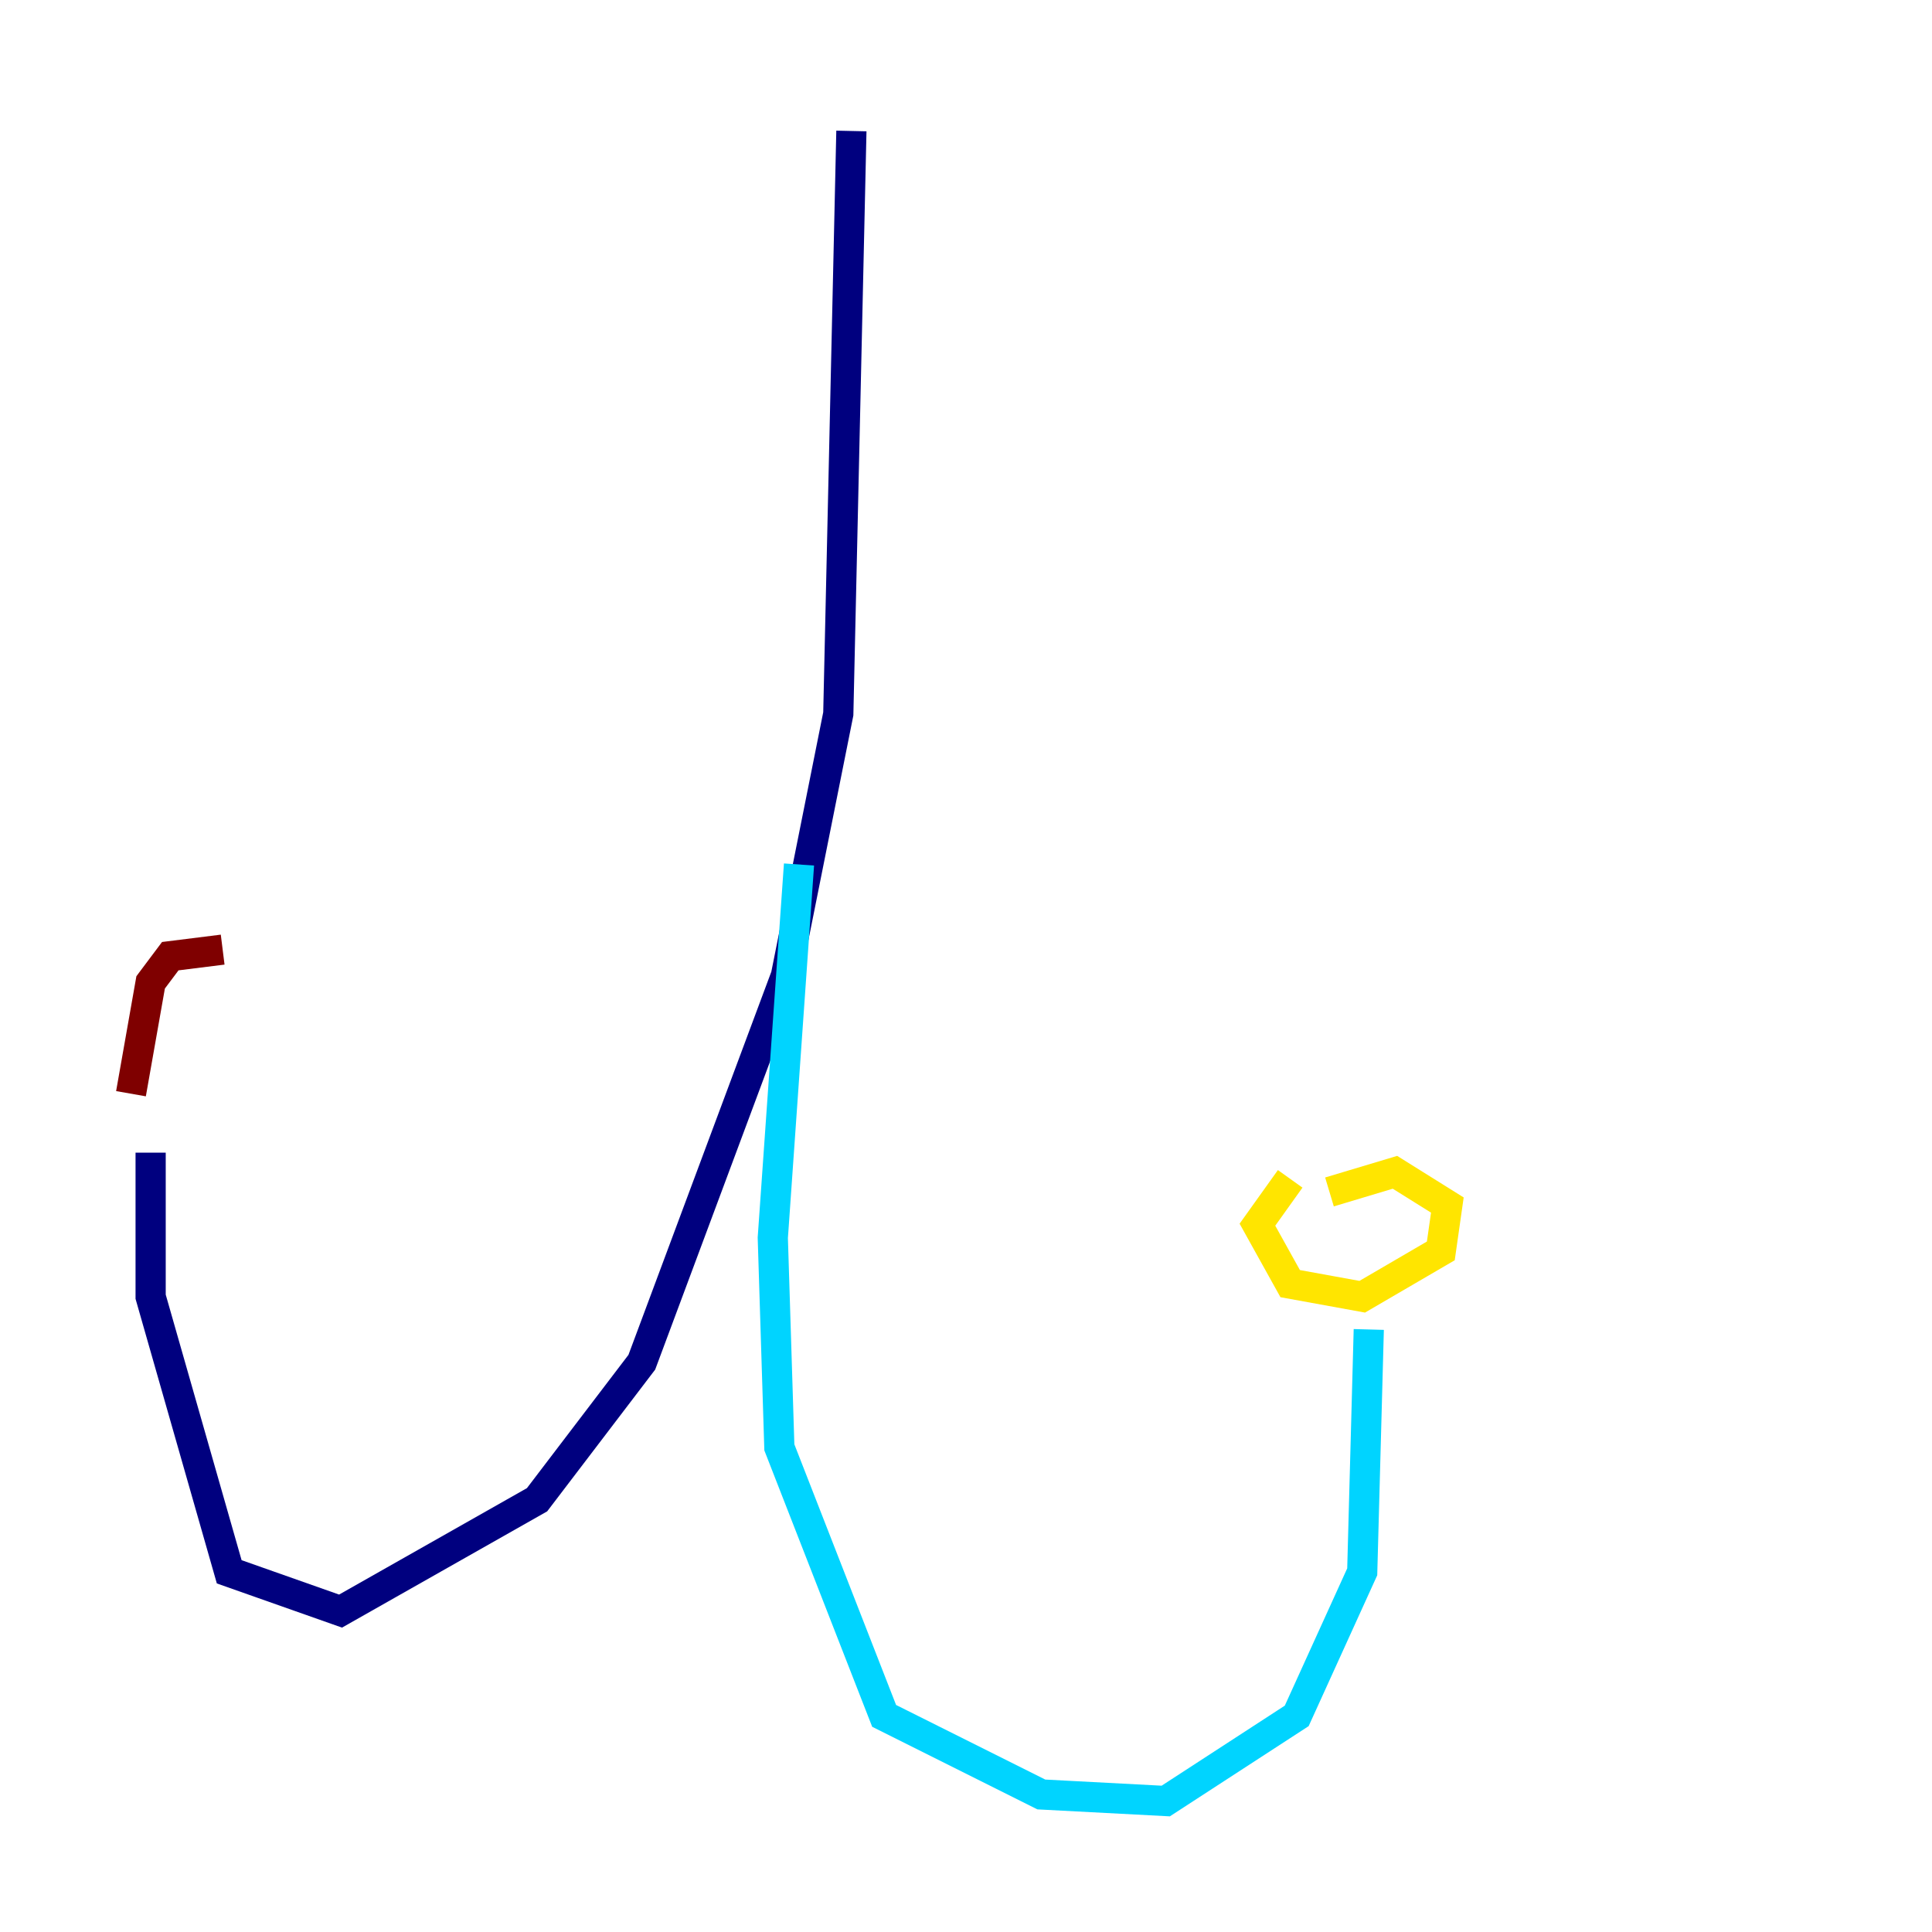 <?xml version="1.0" encoding="utf-8" ?>
<svg baseProfile="tiny" height="128" version="1.2" viewBox="0,0,128,128" width="128" xmlns="http://www.w3.org/2000/svg" xmlns:ev="http://www.w3.org/2001/xml-events" xmlns:xlink="http://www.w3.org/1999/xlink"><defs /><polyline fill="none" points="56.407,8.678 55.539,47.295 52.068,64.651 42.522,90.251 35.58,99.363 22.563,106.739 15.186,104.136 9.98,85.912 9.98,76.366" stroke="#00007f" stroke-width="2" /><polyline fill="none" points="52.936,57.275 51.2,82.007 51.634,95.891 58.576,113.681 68.99,118.888 77.234,119.322 85.912,113.681 90.251,104.136 90.685,88.081" stroke="#00d4ff" stroke-width="2" /><polyline fill="none" points="85.478,78.102 83.308,81.139 85.478,85.044 90.251,85.912 95.458,82.875 95.891,79.837 92.42,77.668 88.081,78.969" stroke="#ffe500" stroke-width="2" /><polyline fill="none" points="14.752,62.915 11.281,63.349 9.98,65.085 8.678,72.461" stroke="#7f0000" stroke-width="2" /></svg>
